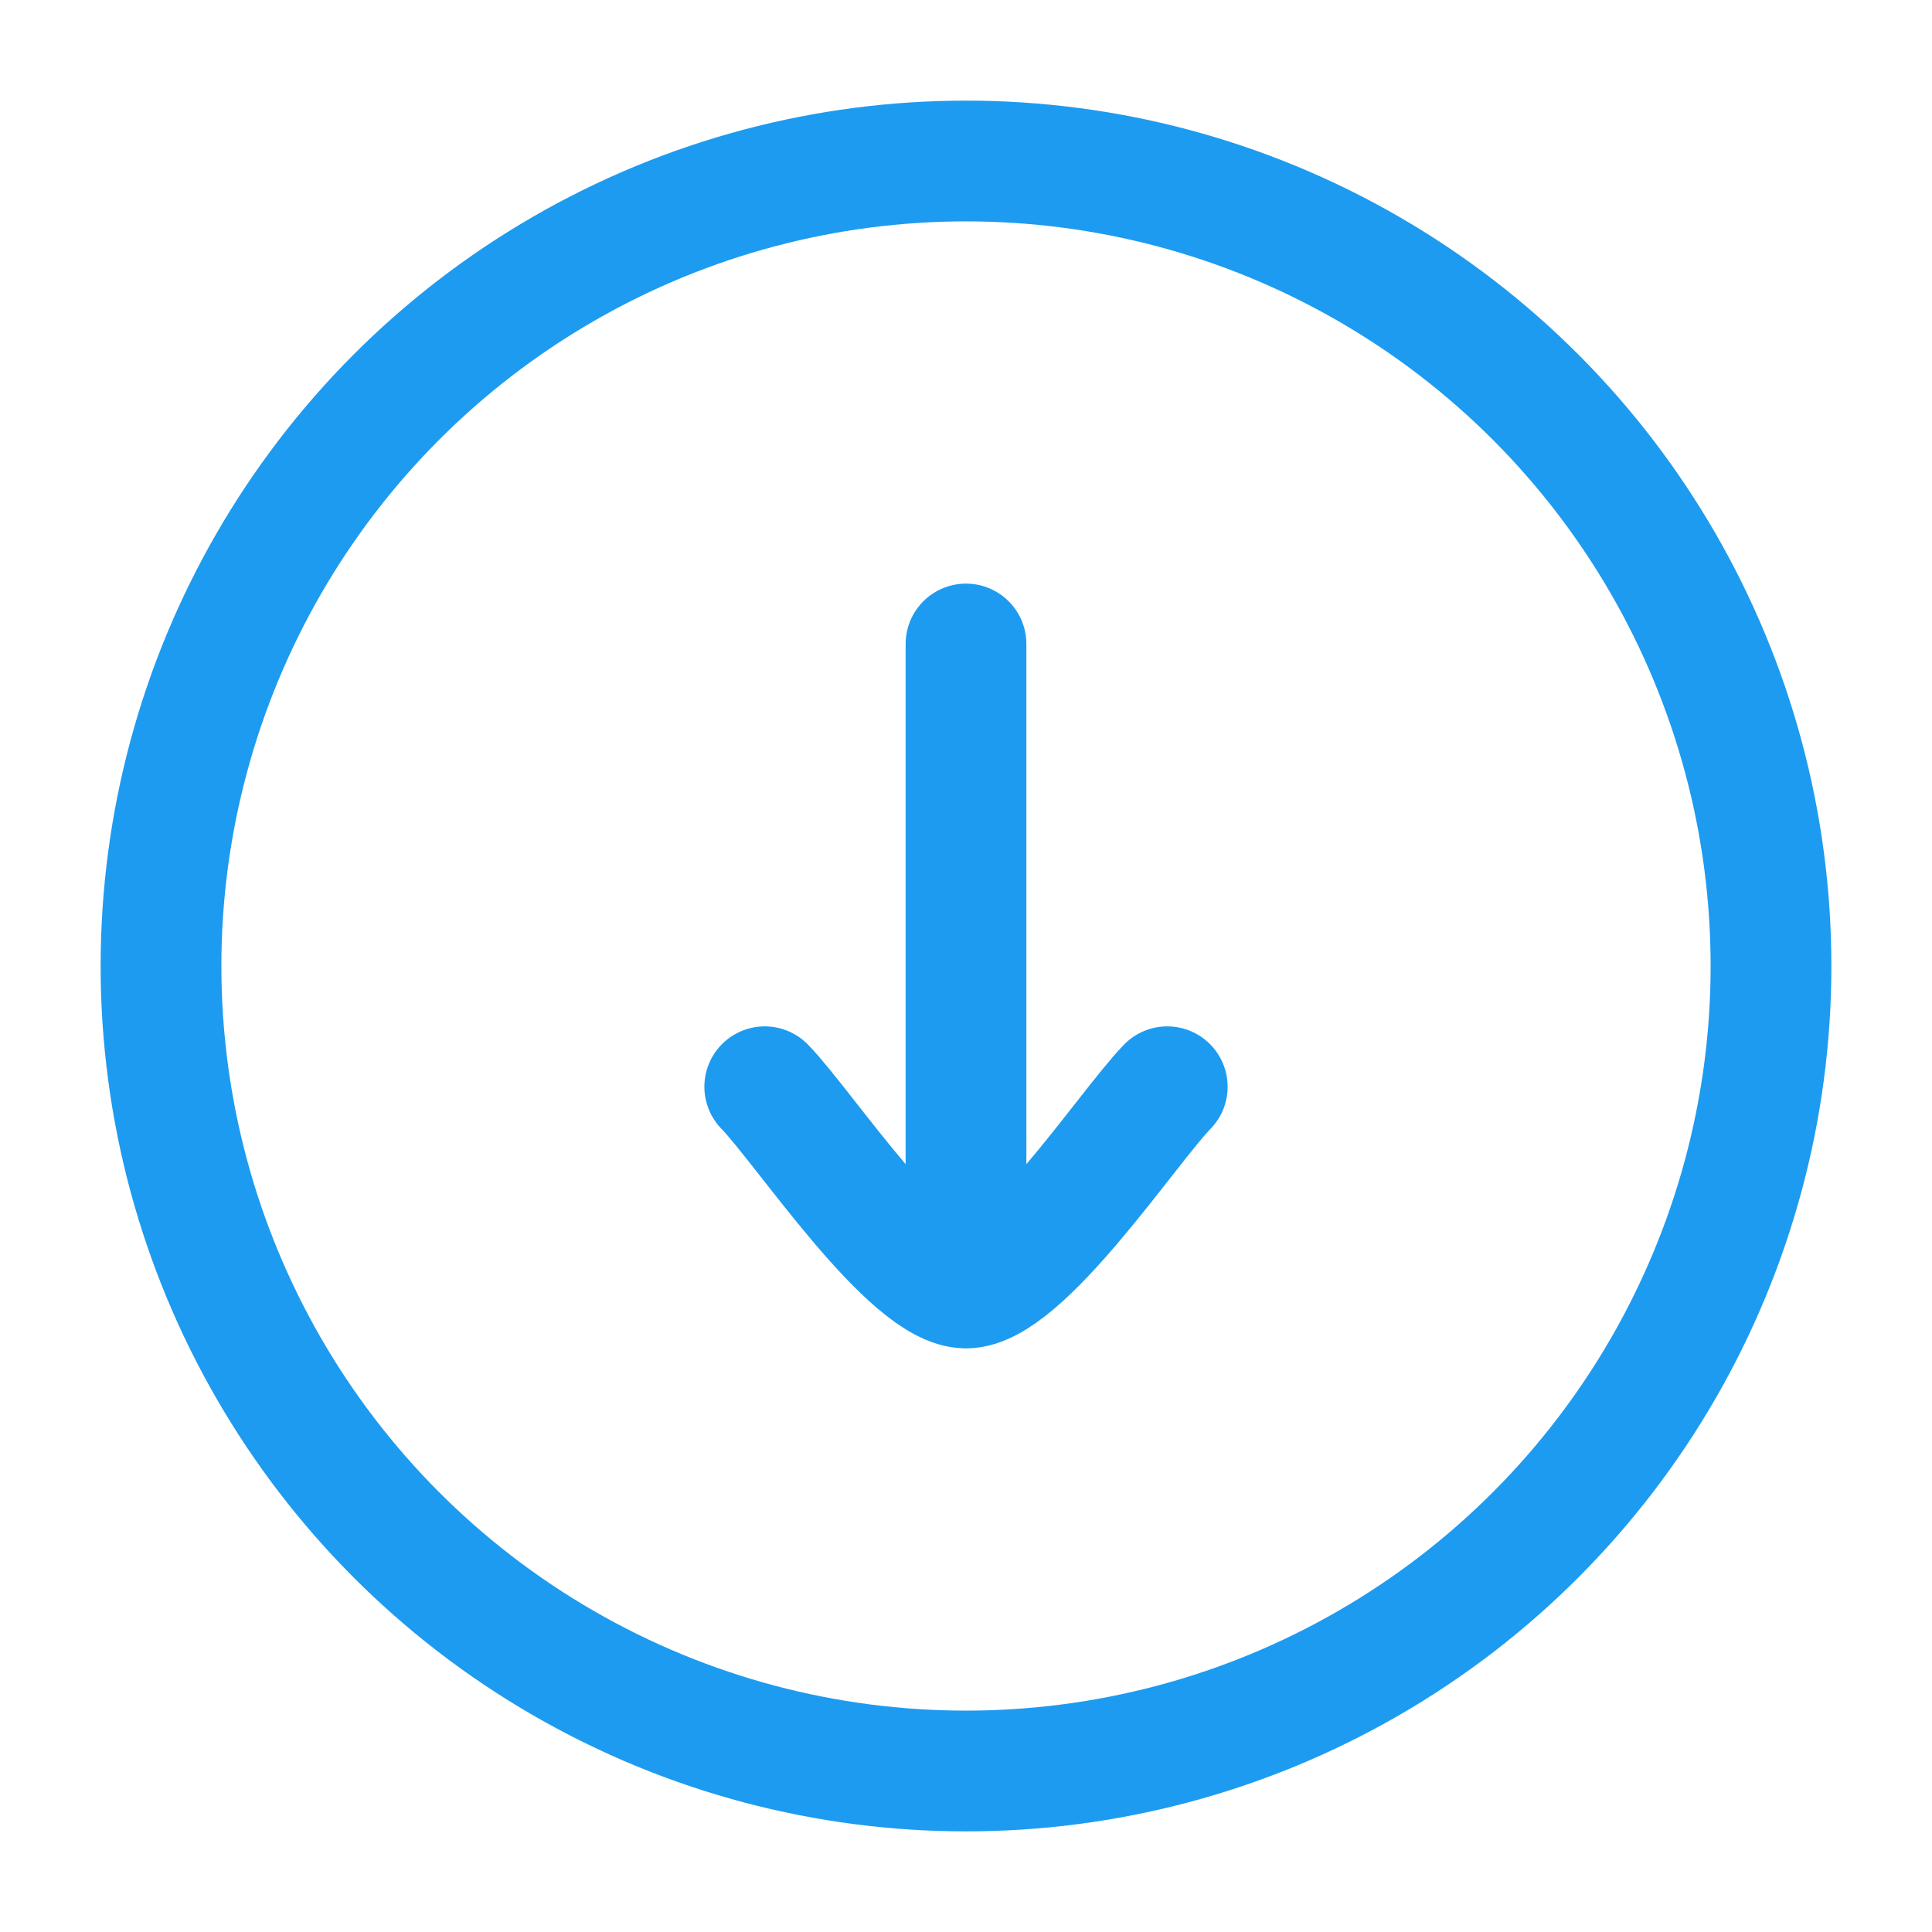 <svg xmlns="http://www.w3.org/2000/svg" viewBox="0 0 24 24" width="24" height="24" color="#20cfab" fill="none">
    <circle cx="12" cy="12" r="10" stroke="rgb(29, 155, 240)" stroke-width="1.5" />
    <path d="M9.5 13.5C9.992 14.006 11.3 16 12 16M14.5 13.5C14.008 14.006 12.7 16 12 16M12 16V8" stroke="rgb(29, 155, 240)" stroke-width="1.5" stroke-linecap="round" stroke-linejoin="round" />
</svg>